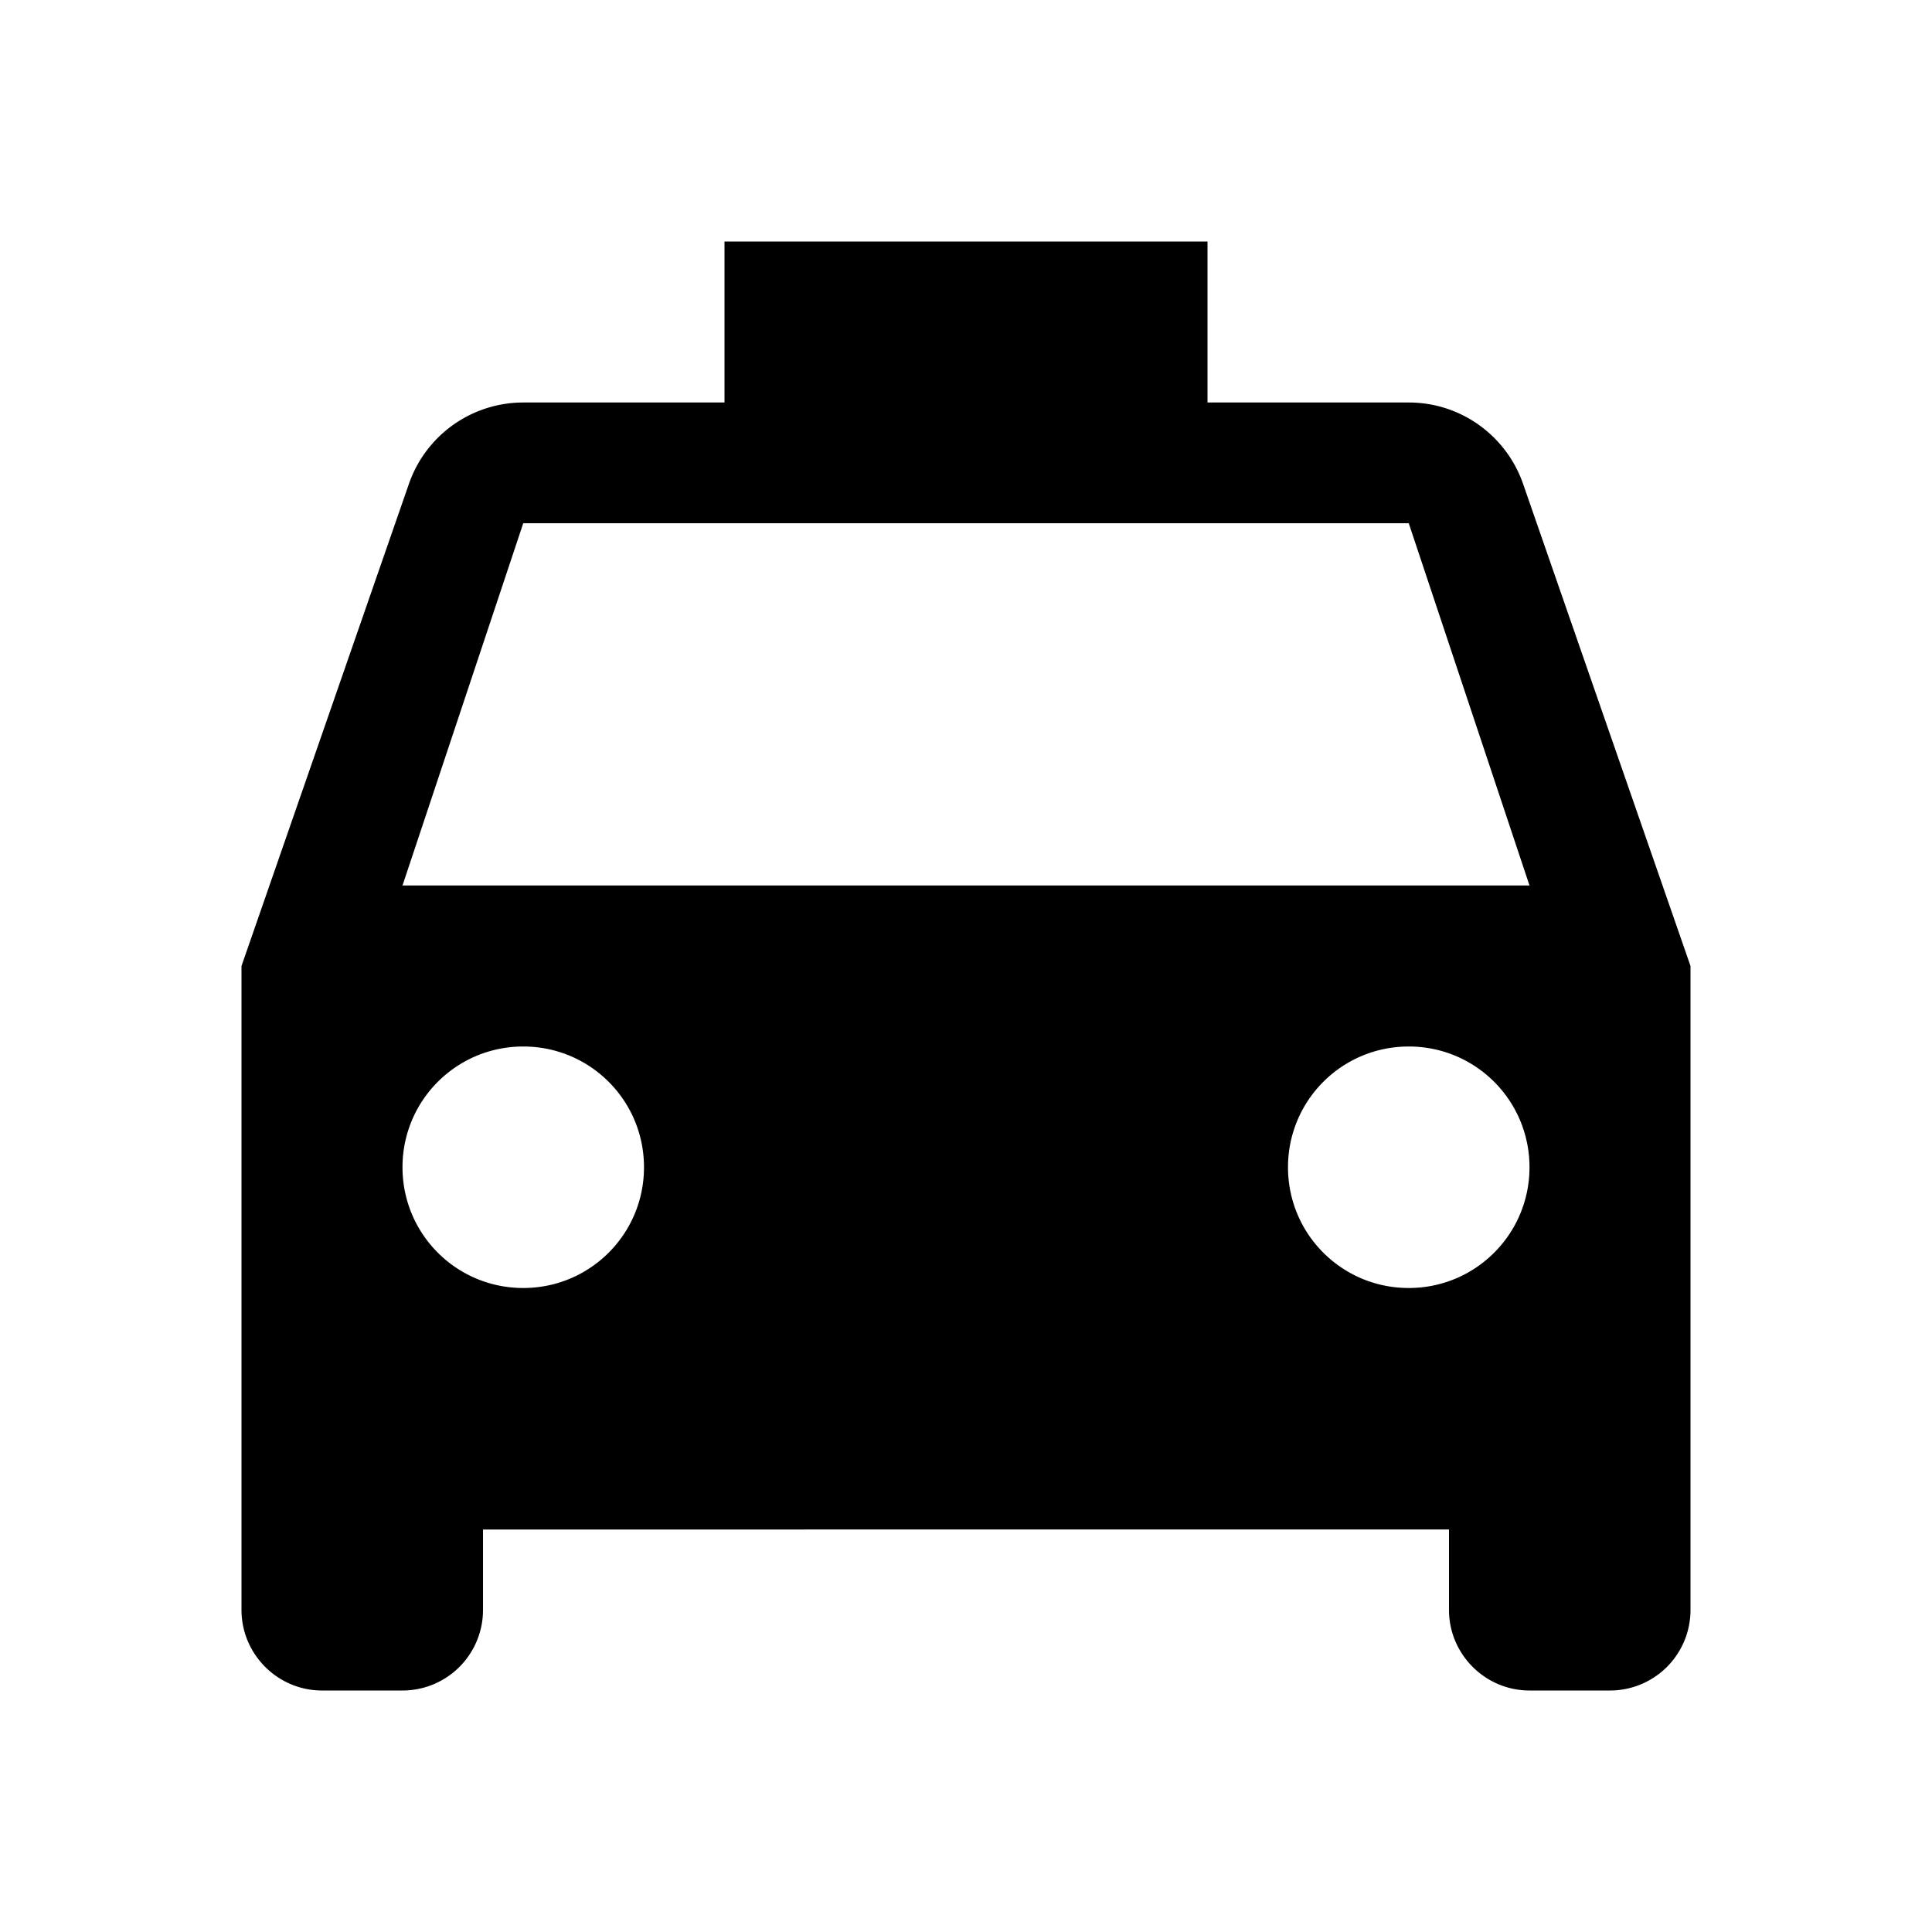 <svg xmlns="http://www.w3.org/2000/svg" width="48" height="48" viewBox="0 0 48 48">
  <path d="M37.84 12.02L42 24v16a2 2 0 0 1-2 2h-2c-1.1 0-2-.9-2-2v-2H12v2a2 2 0 0 1-2 2H8c-1.1 0-2-.9-2-2V24l4.16-11.98A3.007 3.007 0 0 1 13 10h5V6h12v4h5c1.31 0 2.43.84 2.84 2.02zM13 32c1.66 0 3-1.34 3-3s-1.34-3-3-3-3 1.34-3 3 1.34 3 3 3zm22 0c1.66 0 3-1.34 3-3s-1.34-3-3-3-3 1.34-3 3 1.34 3 3 3zM10 22h28l-3-9H13l-3 9z"/>
</svg>

